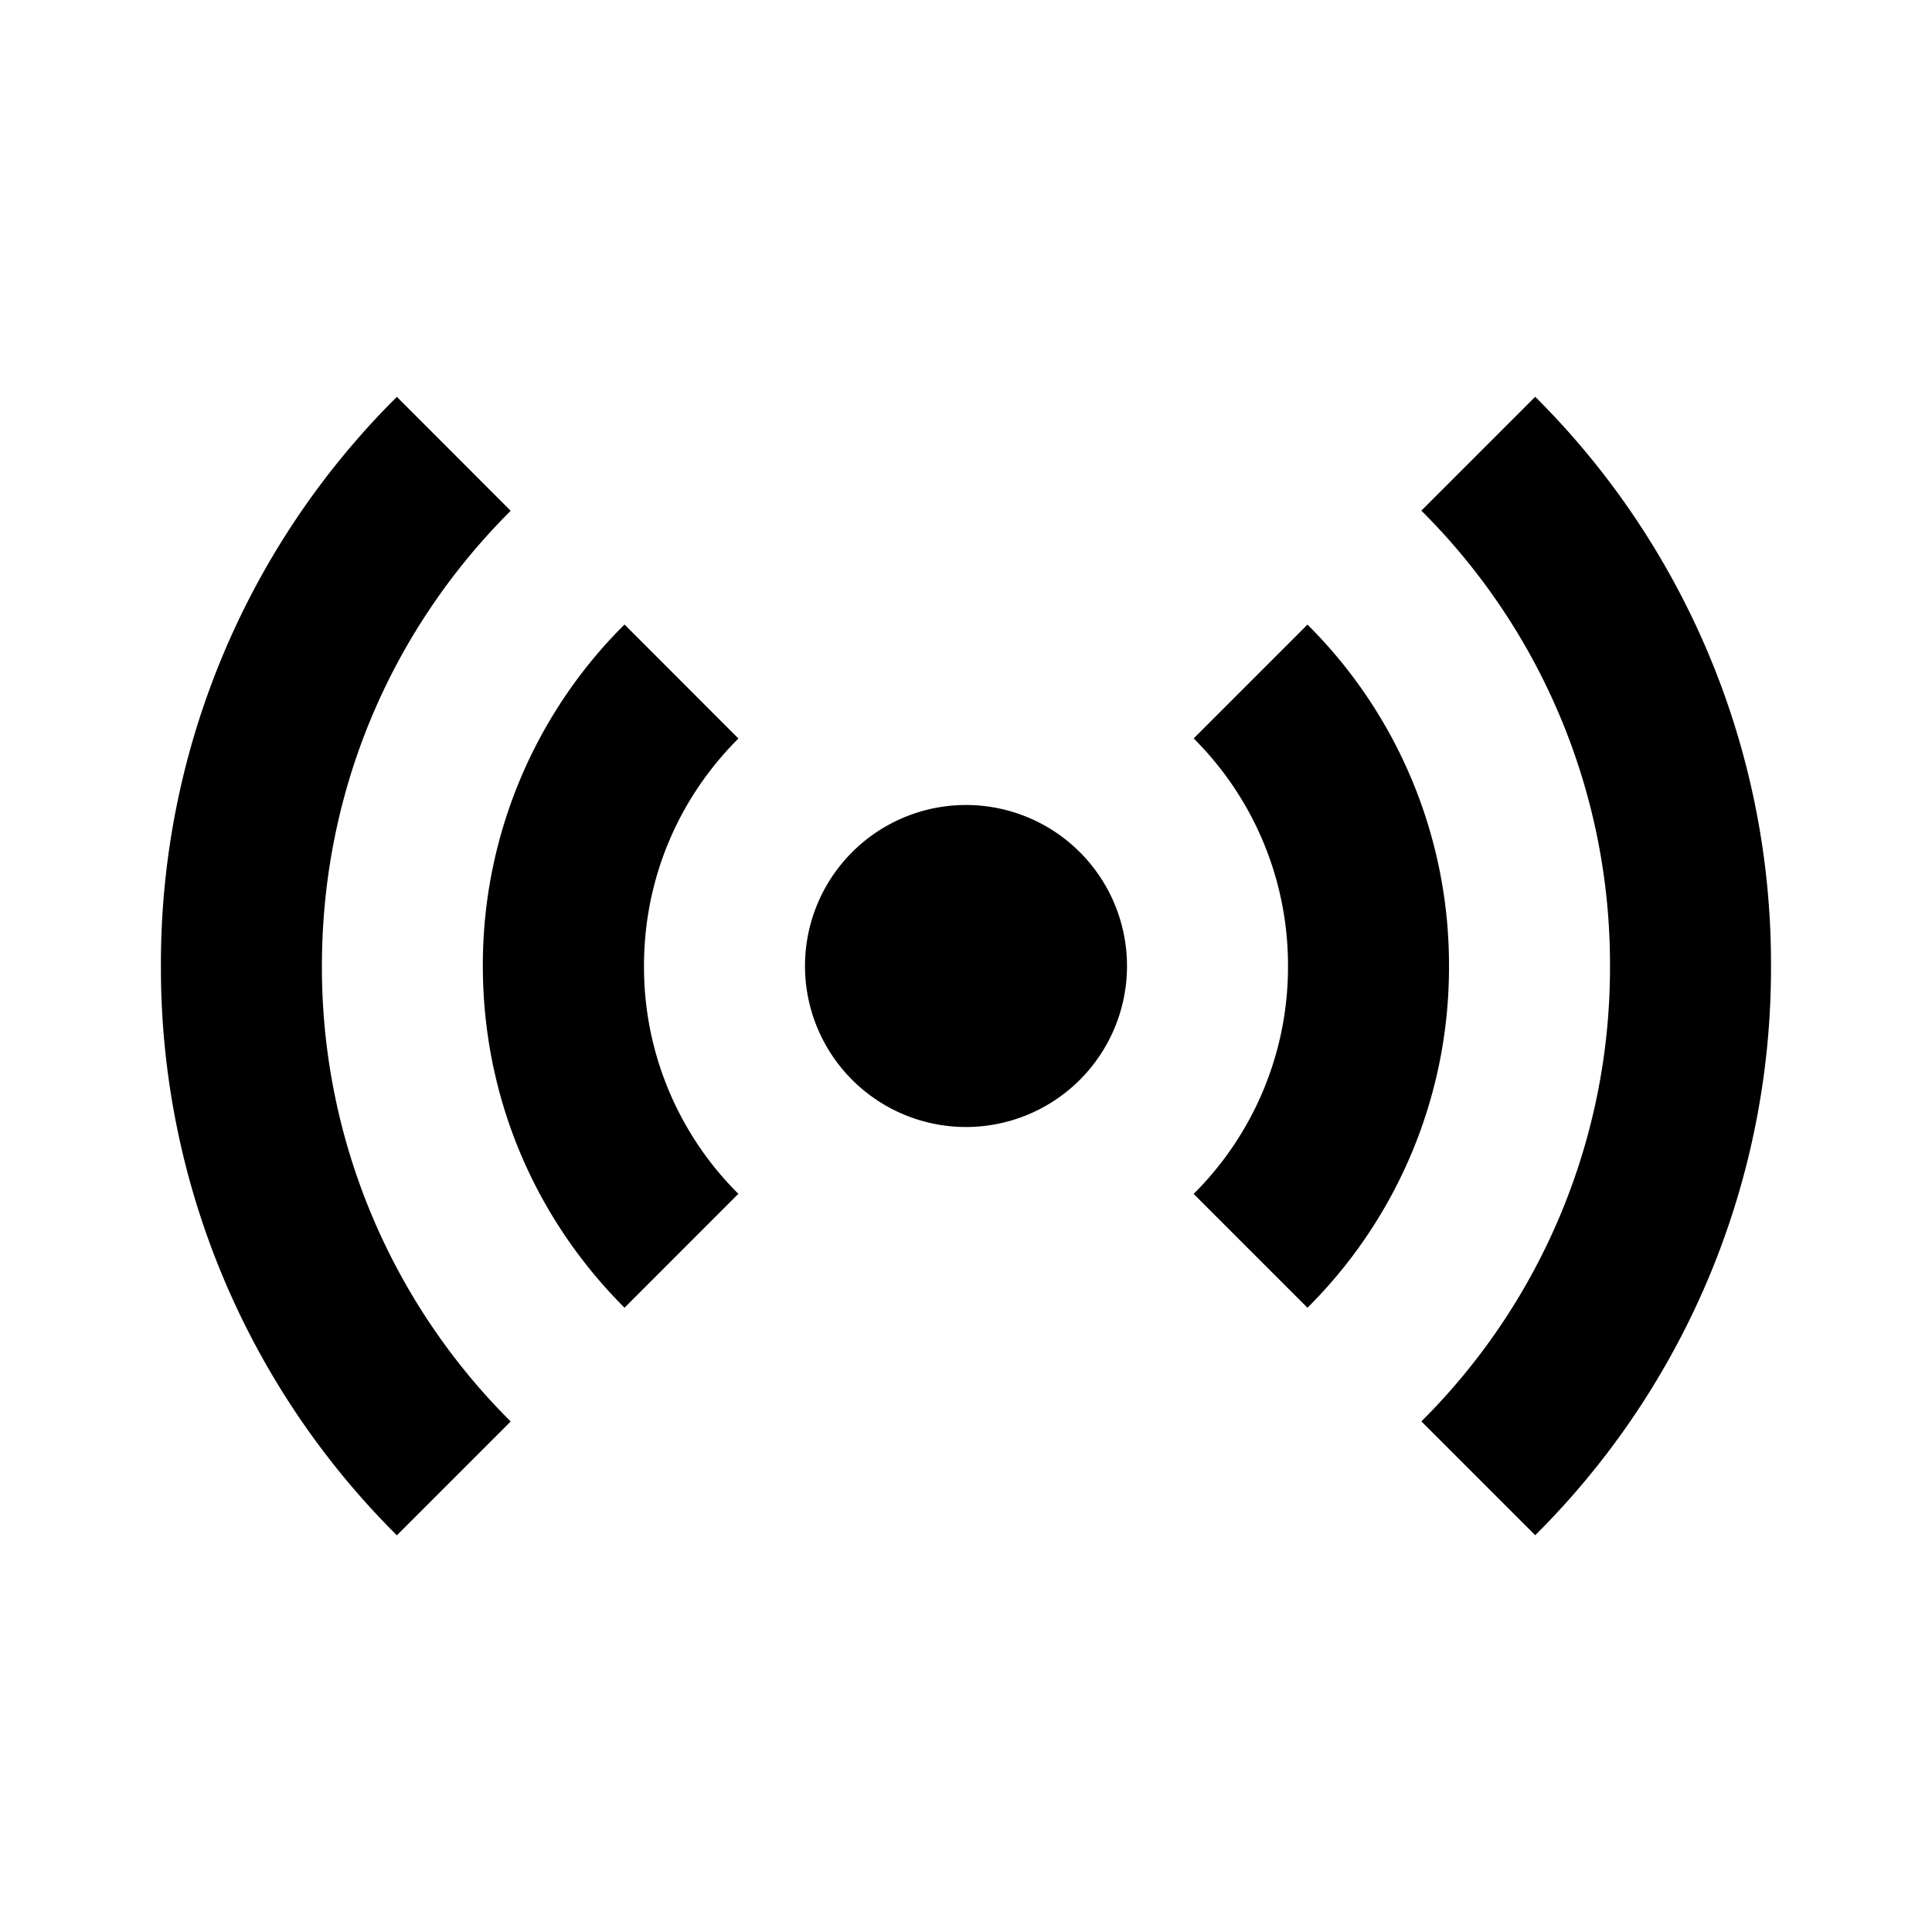 <svg id="iconMenu" width="70" height="70" fill="currentColor" viewBox="0 0 24 24" xmlns="http://www.w3.org/2000/svg">
     <path d="M12 14a2 2 0 1 0 0-4 2 2 0 0 0 0 4Z"></path>
     <path d="m7.758 16.245 1.414-1.415A3.97 3.97 0 0 1 8 11.999c0-1.068.417-2.071 1.173-2.825L7.758 7.758a5.957 5.957 0 0 0-1.76 4.24c0 1.604.625 3.112 1.76 4.247Zm8.484 0A5.96 5.96 0 0 0 18 12.002a5.962 5.962 0 0 0-1.758-4.243l-1.414 1.414A3.975 3.975 0 0 1 16 12.002a3.975 3.975 0 0 1-1.172 2.829l1.414 1.414Z"></path>
     <path d="M6.344 17.658a7.952 7.952 0 0 1-2.345-5.66c0-2.136.833-4.144 2.345-5.653L4.93 4.93a9.92 9.92 0 0 0-2.931 7.069 9.936 9.936 0 0 0 2.931 7.073l1.414-1.414ZM17.657 6.344A7.946 7.946 0 0 1 20 12a7.948 7.948 0 0 1-2.343 5.657l1.414 1.414A9.933 9.933 0 0 0 22 12a9.933 9.933 0 0 0-2.929-7.071l-1.414 1.414Z"></path>
</svg>